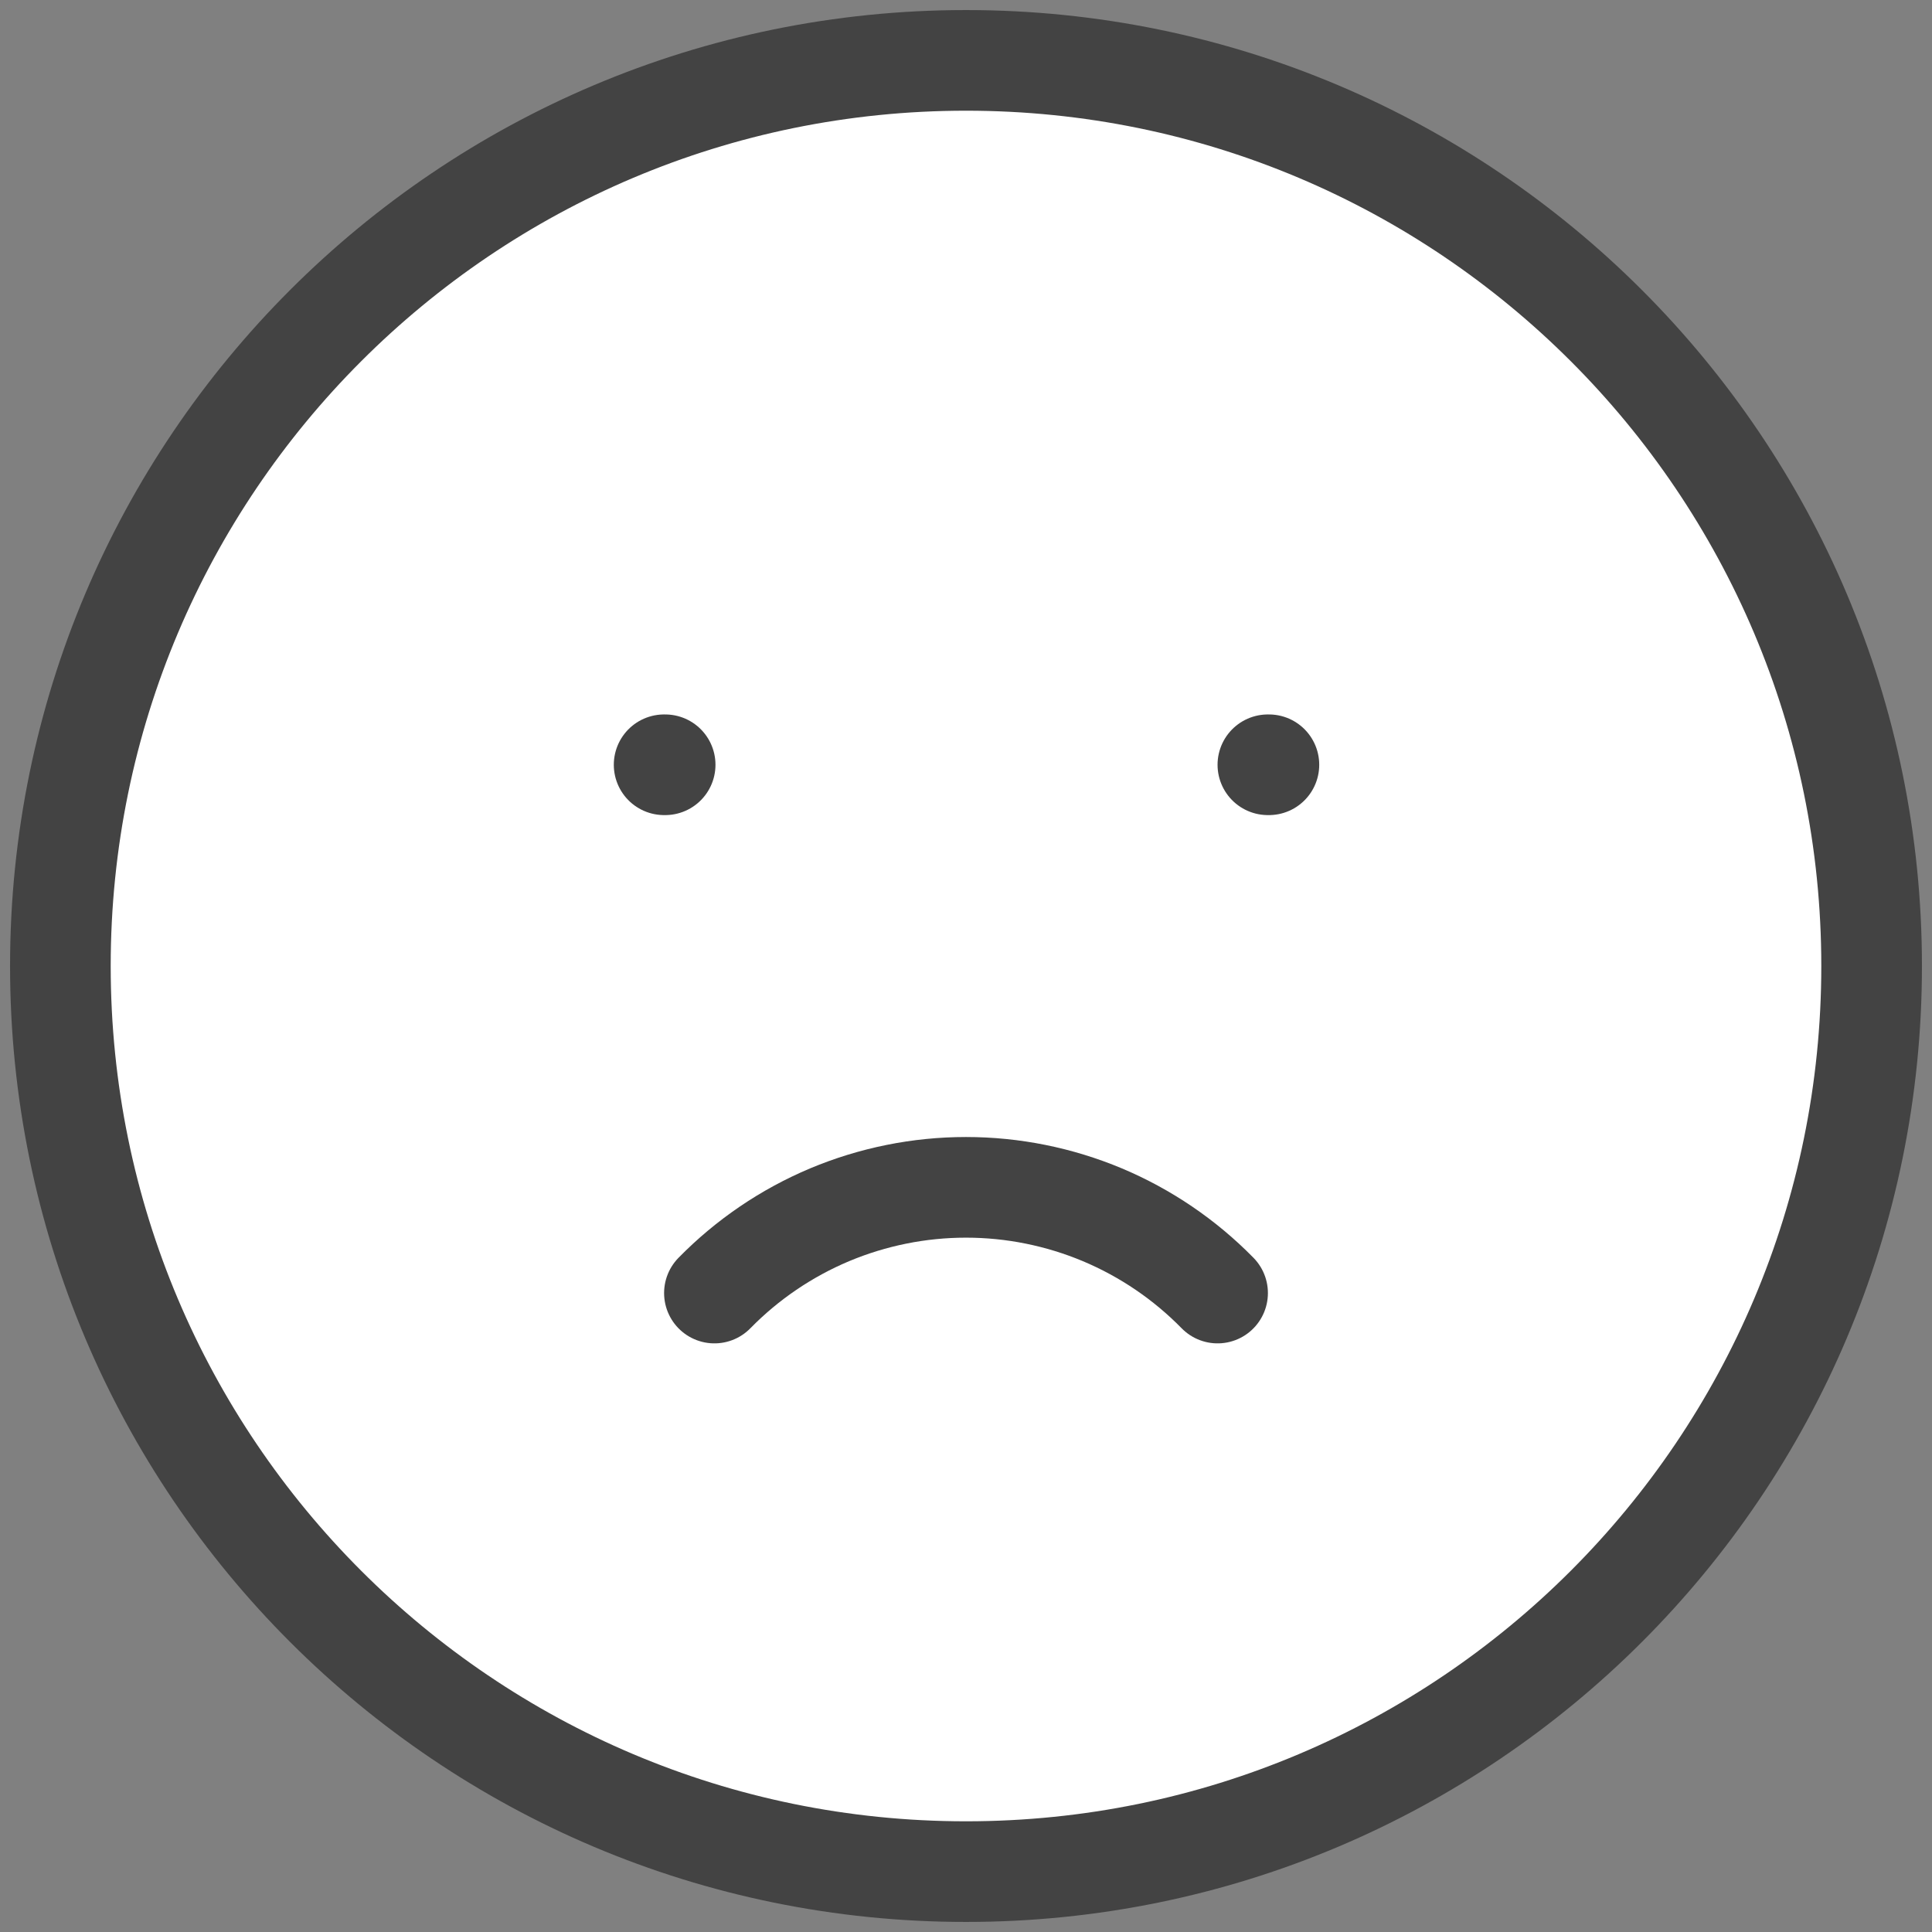 <svg width="32" height="32" viewBox="0 0 32 32" fill="none" xmlns="http://www.w3.org/2000/svg">
<rect x="0" y="0" width="32" height="32" fill="#808080" stroke="none"/>
<path d="M16 31C24.284 31 31 24.284 31 16C31 7.716 24.284 1 16 1C7.716 1 1 7.716 1 16C1 24.284 7.716 31 16 31Z" fill="white" stroke="#434343" stroke-width="1.667" stroke-linecap="round" stroke-linejoin="round"/>
<path d="M11 12.667H11.017H11ZM21 12.667H21.017H21ZM11.833 21.417C12.377 20.862 13.025 20.422 13.74 20.121C14.456 19.821 15.224 19.666 16 19.666C16.776 19.666 17.544 19.821 18.26 20.121C18.975 20.422 19.623 20.862 20.167 21.417" fill="white"/>
<path d="M11 12.667H11.017M21 12.667H21.017M11.833 21.417C12.377 20.862 13.025 20.422 13.74 20.121C14.456 19.821 15.224 19.666 16 19.666C16.776 19.666 17.544 19.821 18.26 20.121C18.975 20.422 19.623 20.862 20.167 21.417" stroke="#434343" stroke-width="1.667" stroke-linecap="round" stroke-linejoin="round"/>
</svg>
